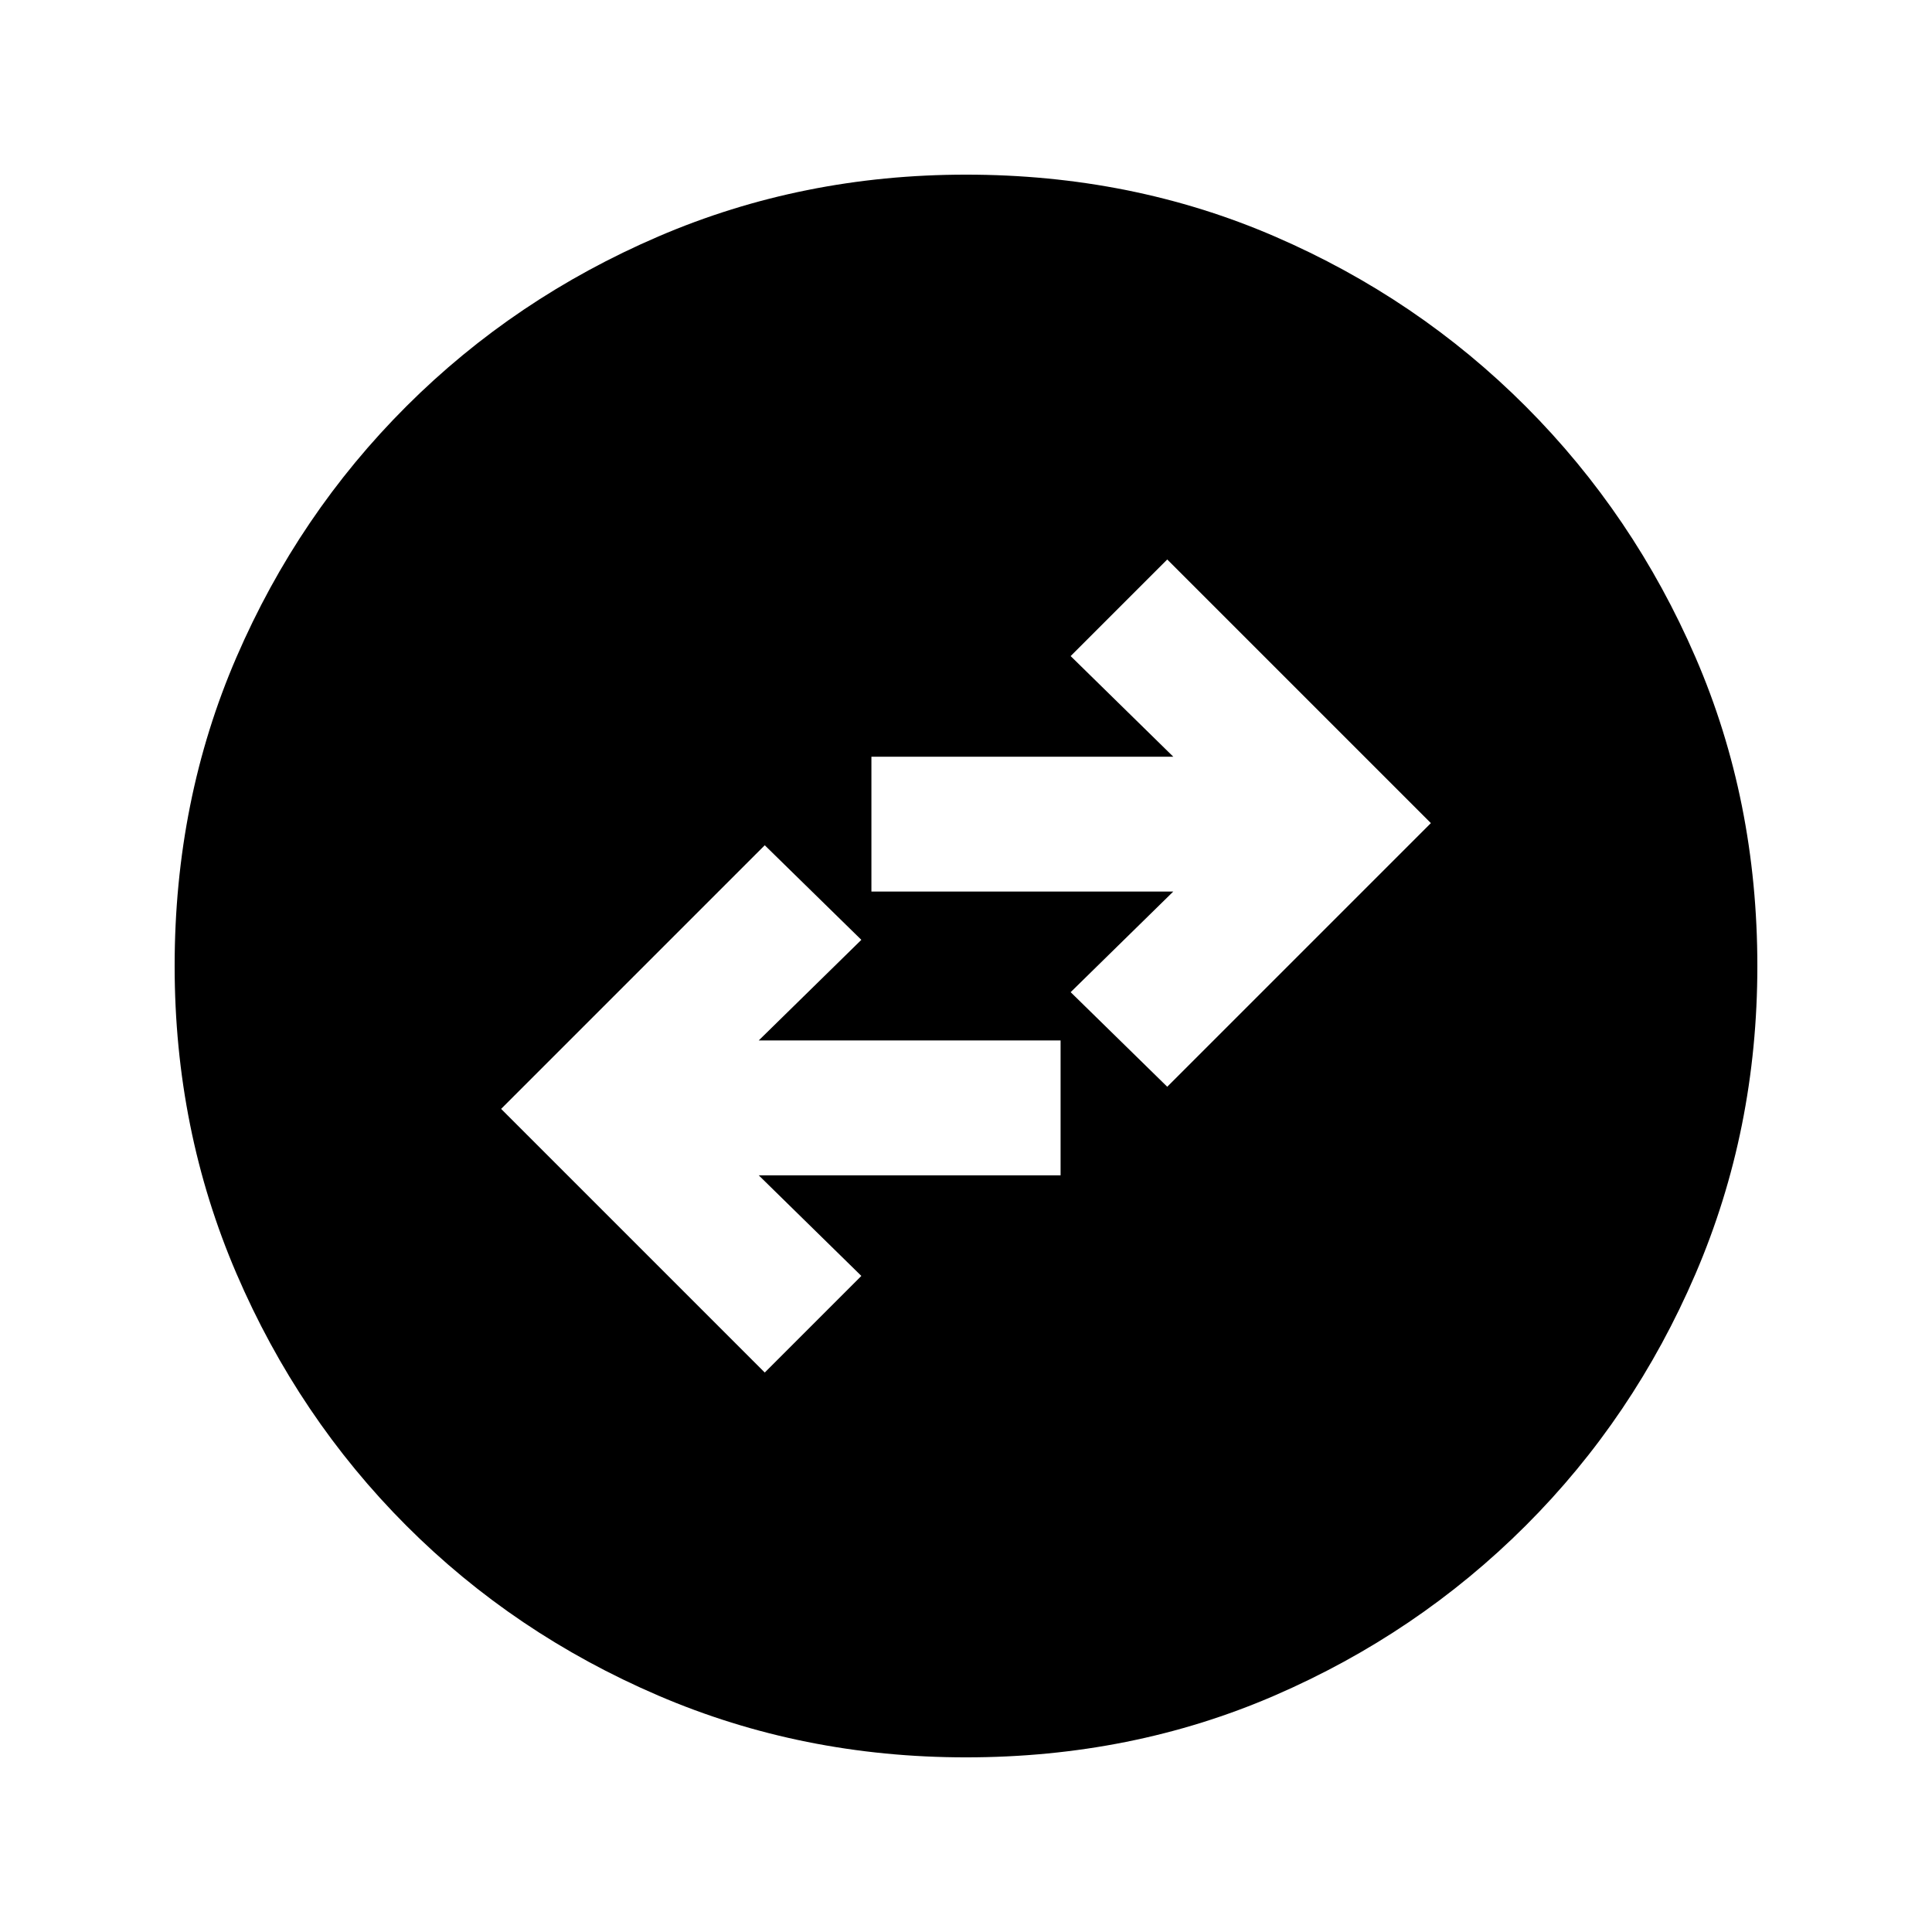 <svg xmlns="http://www.w3.org/2000/svg" height="20" viewBox="0 -960 960 960" width="20"><path d="m380-278 48-48-51-50h150v-67H377l51-50-48-47-131 131 131 131Zm200-142 131-131-131-131-48 48 51 50H433v67h150l-51 50 48 47ZM480-86.78q-81.43 0-152.97-30.73-71.54-30.72-125.19-84.46-53.64-53.74-84.35-125.21Q86.78-398.65 86.78-480q0-82.43 30.73-153.47 30.72-71.04 84.46-124.69 53.74-53.64 125.21-84.35 71.47-30.71 152.82-30.71 82.43 0 153.47 30.73 71.04 30.72 124.69 84.46 53.64 53.74 84.35 124.71 30.71 70.97 30.71 153.32 0 81.43-30.73 152.97-30.72 71.54-84.46 125.19-53.74 53.64-124.71 84.35Q562.35-86.78 480-86.78Z"/></svg>